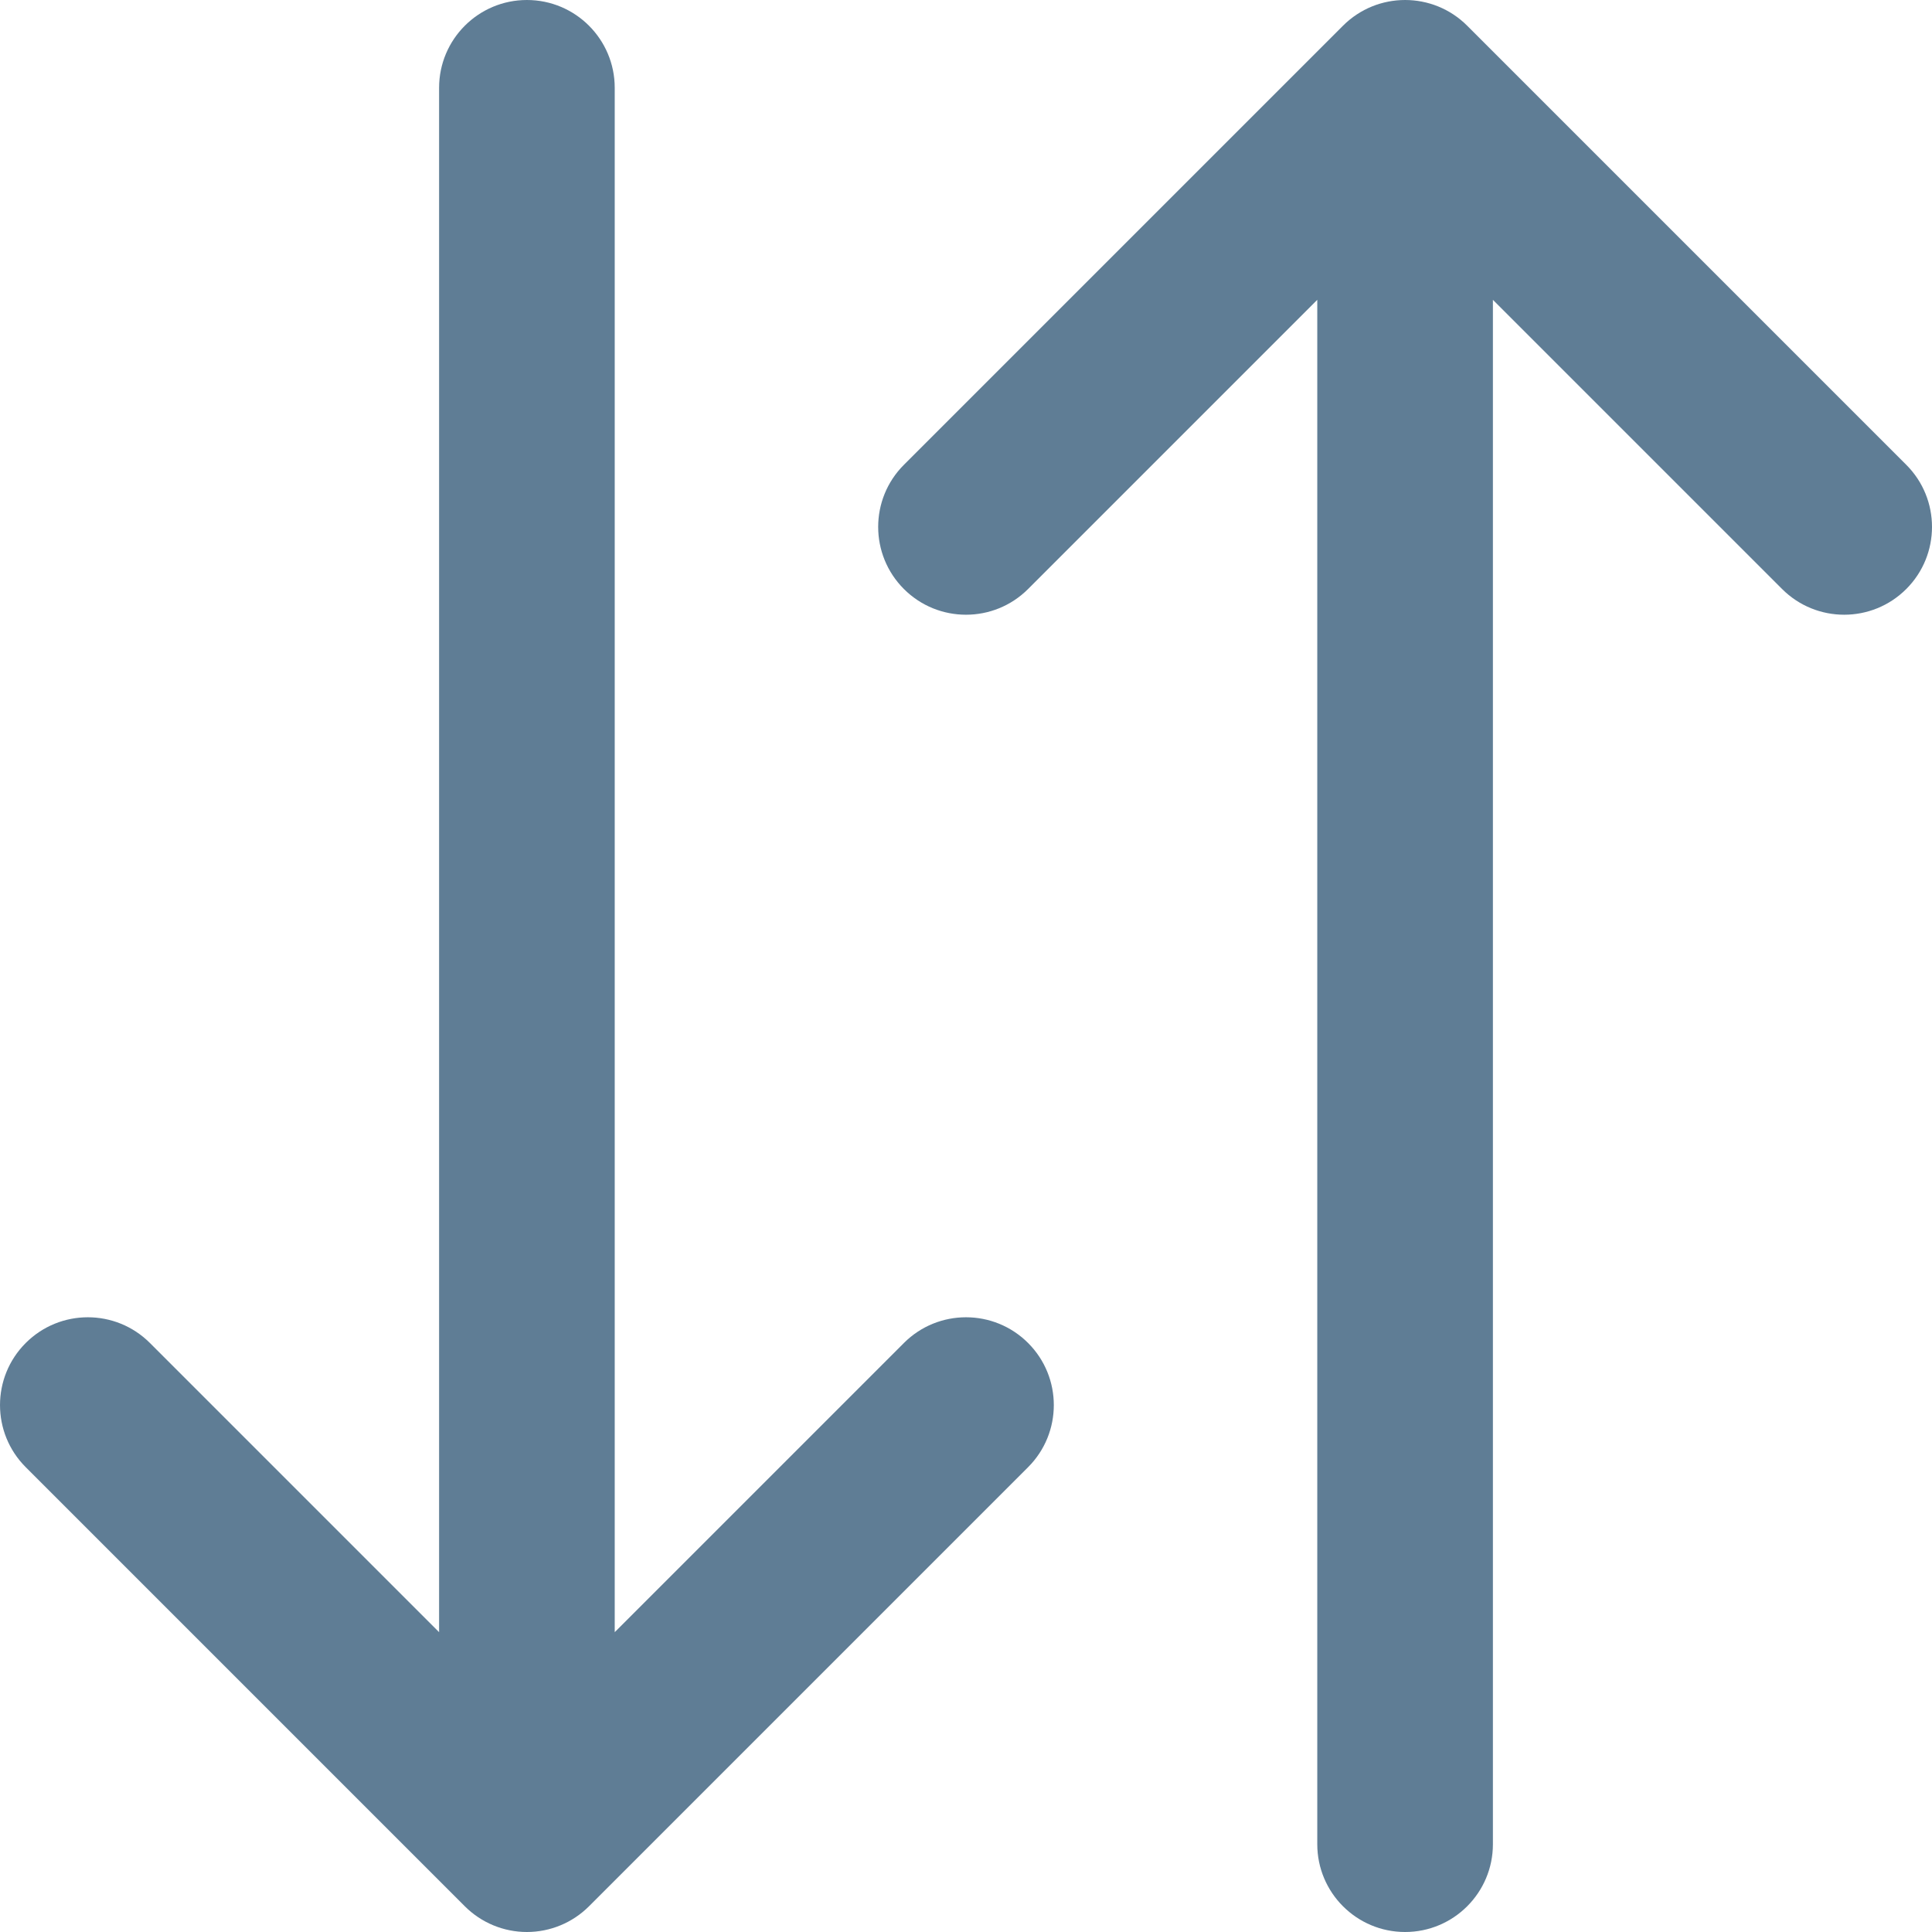<?xml version="1.0"?>
<svg xmlns="http://www.w3.org/2000/svg" xmlns:xlink="http://www.w3.org/1999/xlink" version="1.1" id="Layer_1" x="0px" y="0px" viewBox="0 0 330 330" style="enable-background:new 0 0 330 330;" xml:space="preserve" width="512px" height="512px"><g><path id="XMLID_19_" d="M79.393,325.606C82.206,328.42,86.021,330,90,330c3.978,0,7.794-1.58,10.606-4.394l75-75  c5.858-5.857,5.858-15.355,0-21.213c-5.858-5.857-15.356-5.857-21.213,0L105,278.787V15c0-8.284-6.716-15-15-15S75,6.716,75,15  v263.787l-49.393-49.394c-5.857-5.858-15.354-5.858-21.213,0c-5.858,5.857-5.858,15.355,0,21.213L79.393,325.606z" data-original="#000000" class="active-path" data-old_color="#000000" fill="#5F7D95"/><path id="XMLID_20_" d="M229.393,4.394l-75,75c-5.858,5.857-5.858,15.355,0,21.213c5.857,5.857,15.355,5.857,21.213,0L225,51.213  V315c0,8.284,6.716,15,15,15c8.284,0,15-6.716,15-15V51.213l49.394,49.394C307.322,103.535,311.161,105,315,105  s7.678-1.465,10.607-4.394c5.858-5.857,5.858-15.355,0-21.213l-75-75C244.749-1.464,235.251-1.464,229.393,4.394z" data-original="#000000" class="active-path" data-old_color="#000000" fill="#5F7D95"/></g> </svg>

